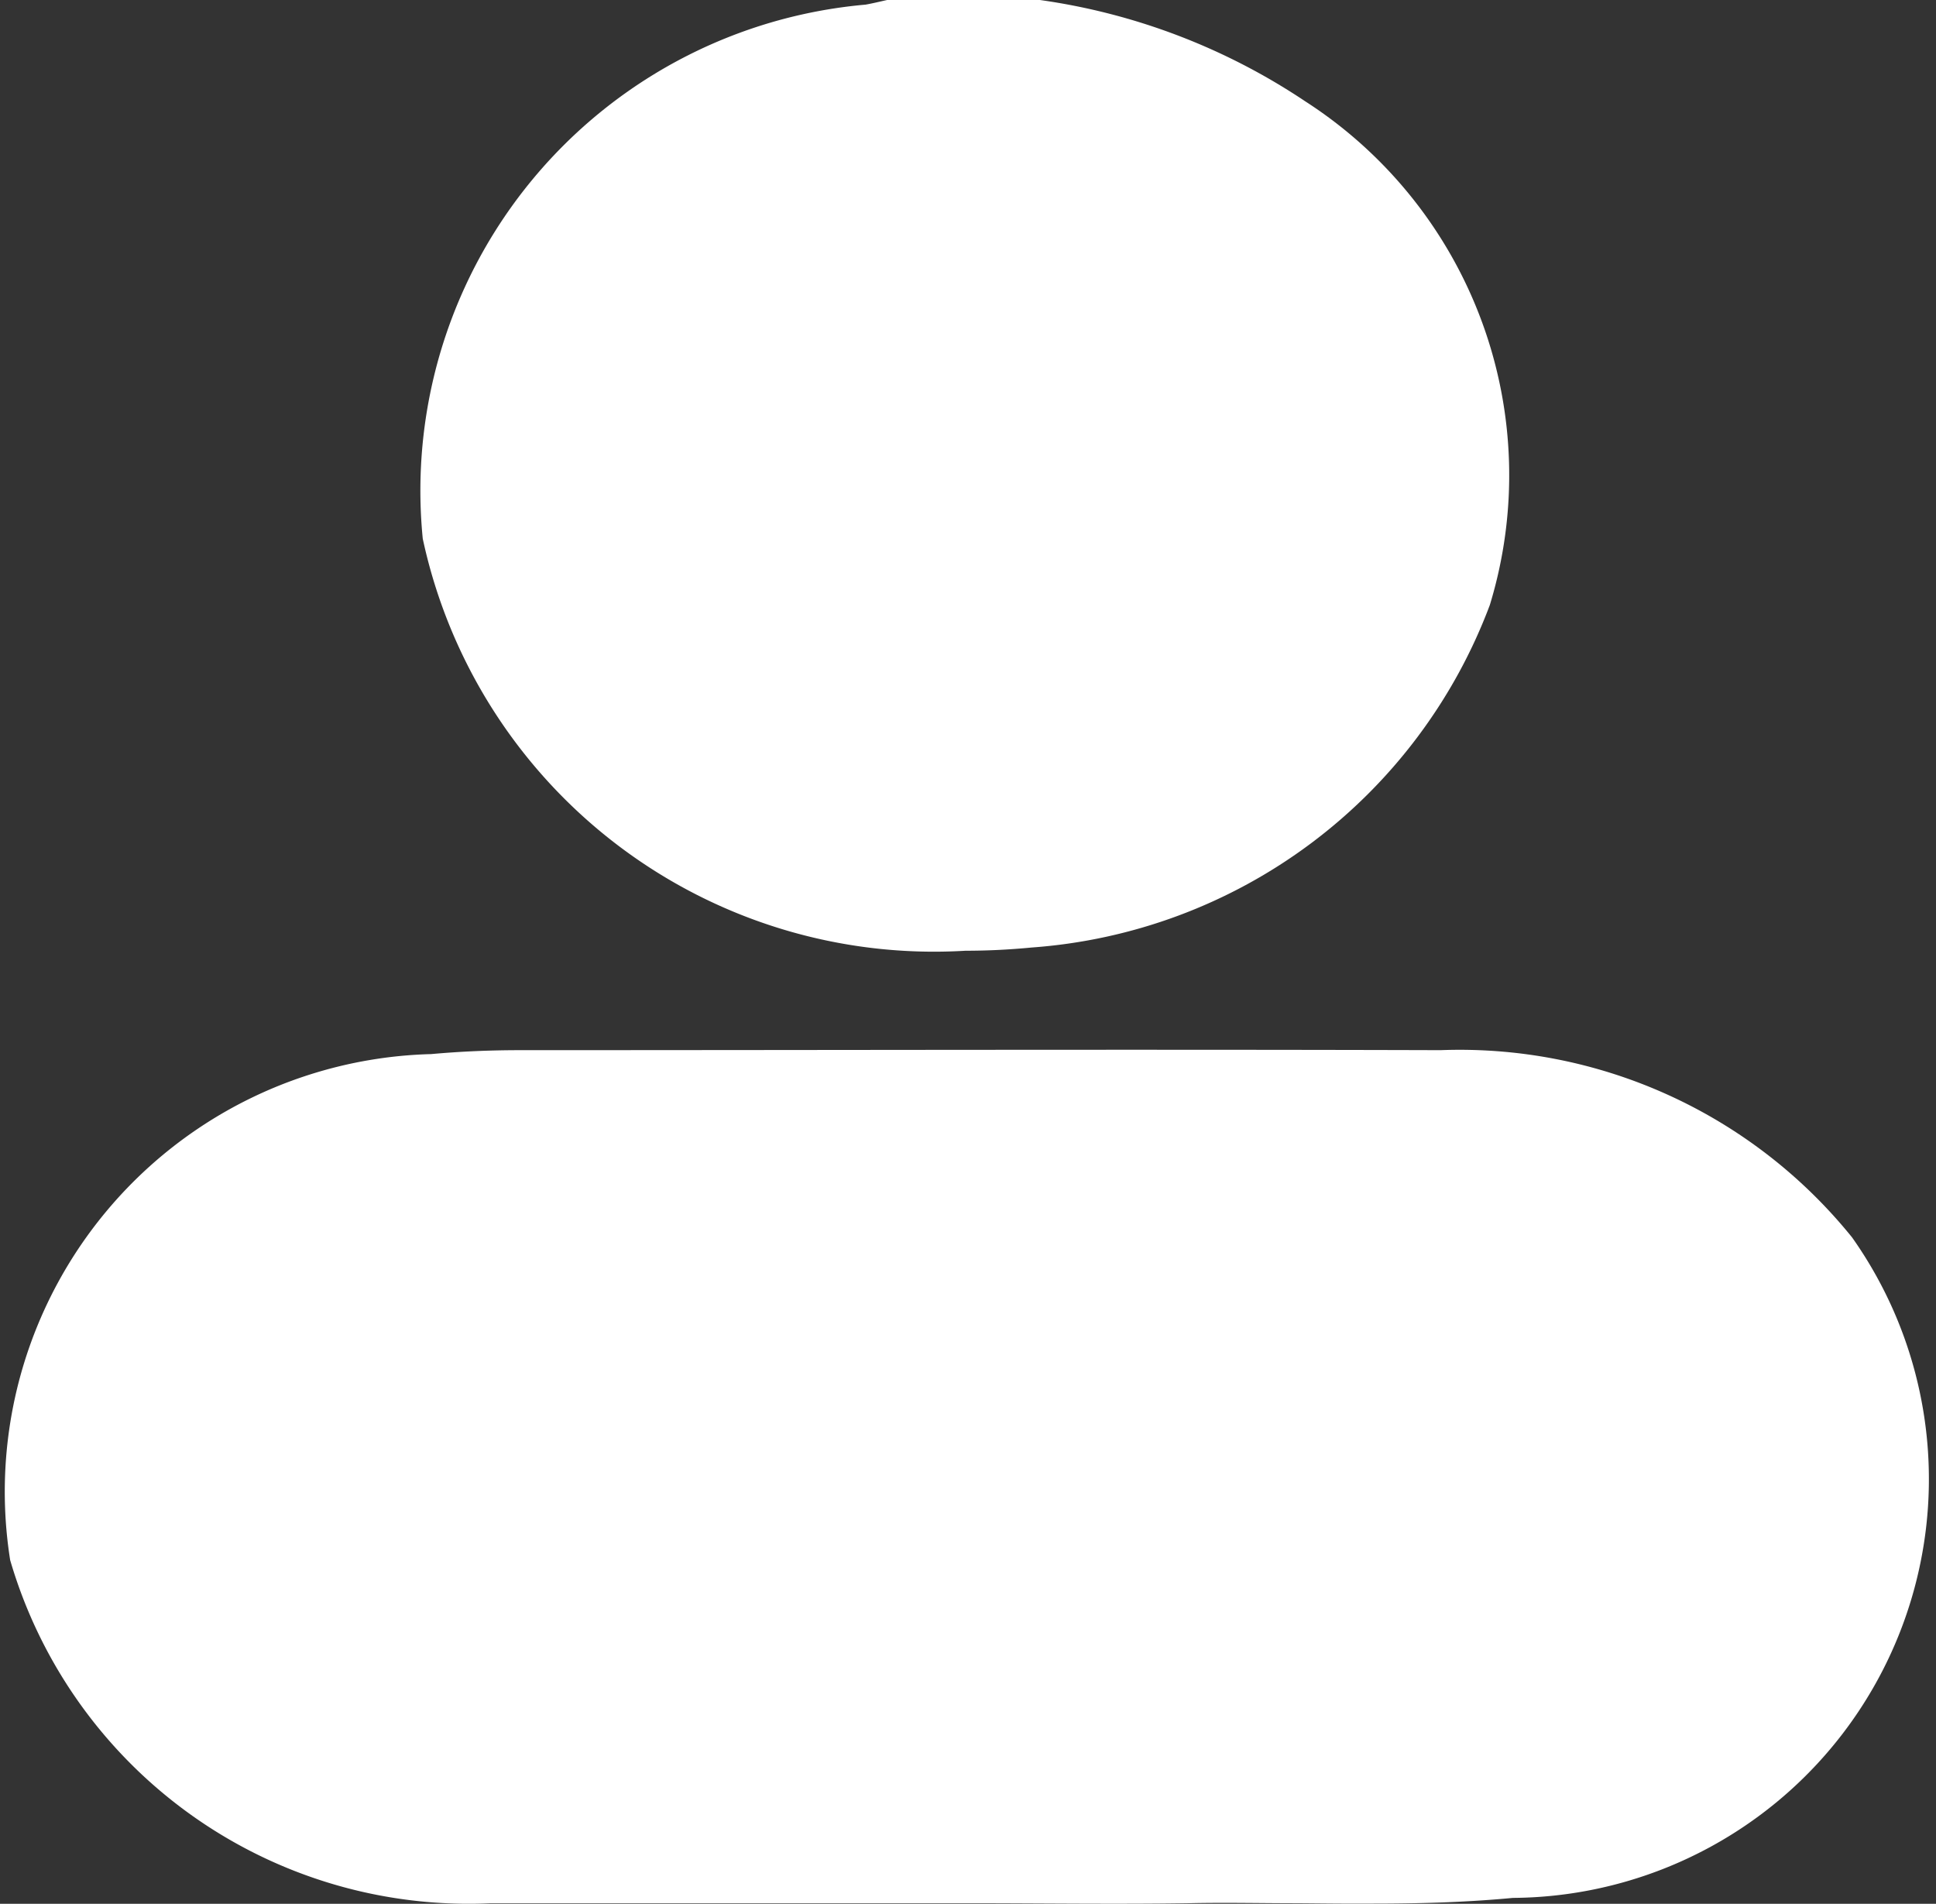 <svg xmlns="http://www.w3.org/2000/svg" width="10.844" height="10.665" viewBox="0 0 10.844 10.665">
  <rect x="0" y="0" width="10.844" height="10.665" fill="#333333" stroke="none"/>
  <path id="Union_6" data-name="Union 6" d="M7.263,10.662c-.2,0-.408-.005-.613,0-.409.006-.821,0-1.23,0h-1c-.557,0-1.114,0-1.671,0A2.675,2.675,0,0,1,.057,8.74,2.452,2.452,0,0,1,2.415,5.905c.166-.015.331-.022.5-.022,1.718,0,3.436-.005,5.154,0a2.824,2.824,0,0,1,2.305,1.049,2.346,2.346,0,0,1-1.9,3.7c-.263.025-.527.032-.791.032C7.538,10.665,7.4,10.663,7.263,10.662ZM2.368,3.018A2.733,2.733,0,0,1,4.848.026c.04-.007.08-.017.121-.026h.856A3.561,3.561,0,0,1,7.31.567,2.491,2.491,0,0,1,8.345,3.389,2.969,2.969,0,0,1,5.778,5.308q-.186.018-.37.018A2.929,2.929,0,0,1,2.368,3.018Z" fill="#fff"/>
</svg>
